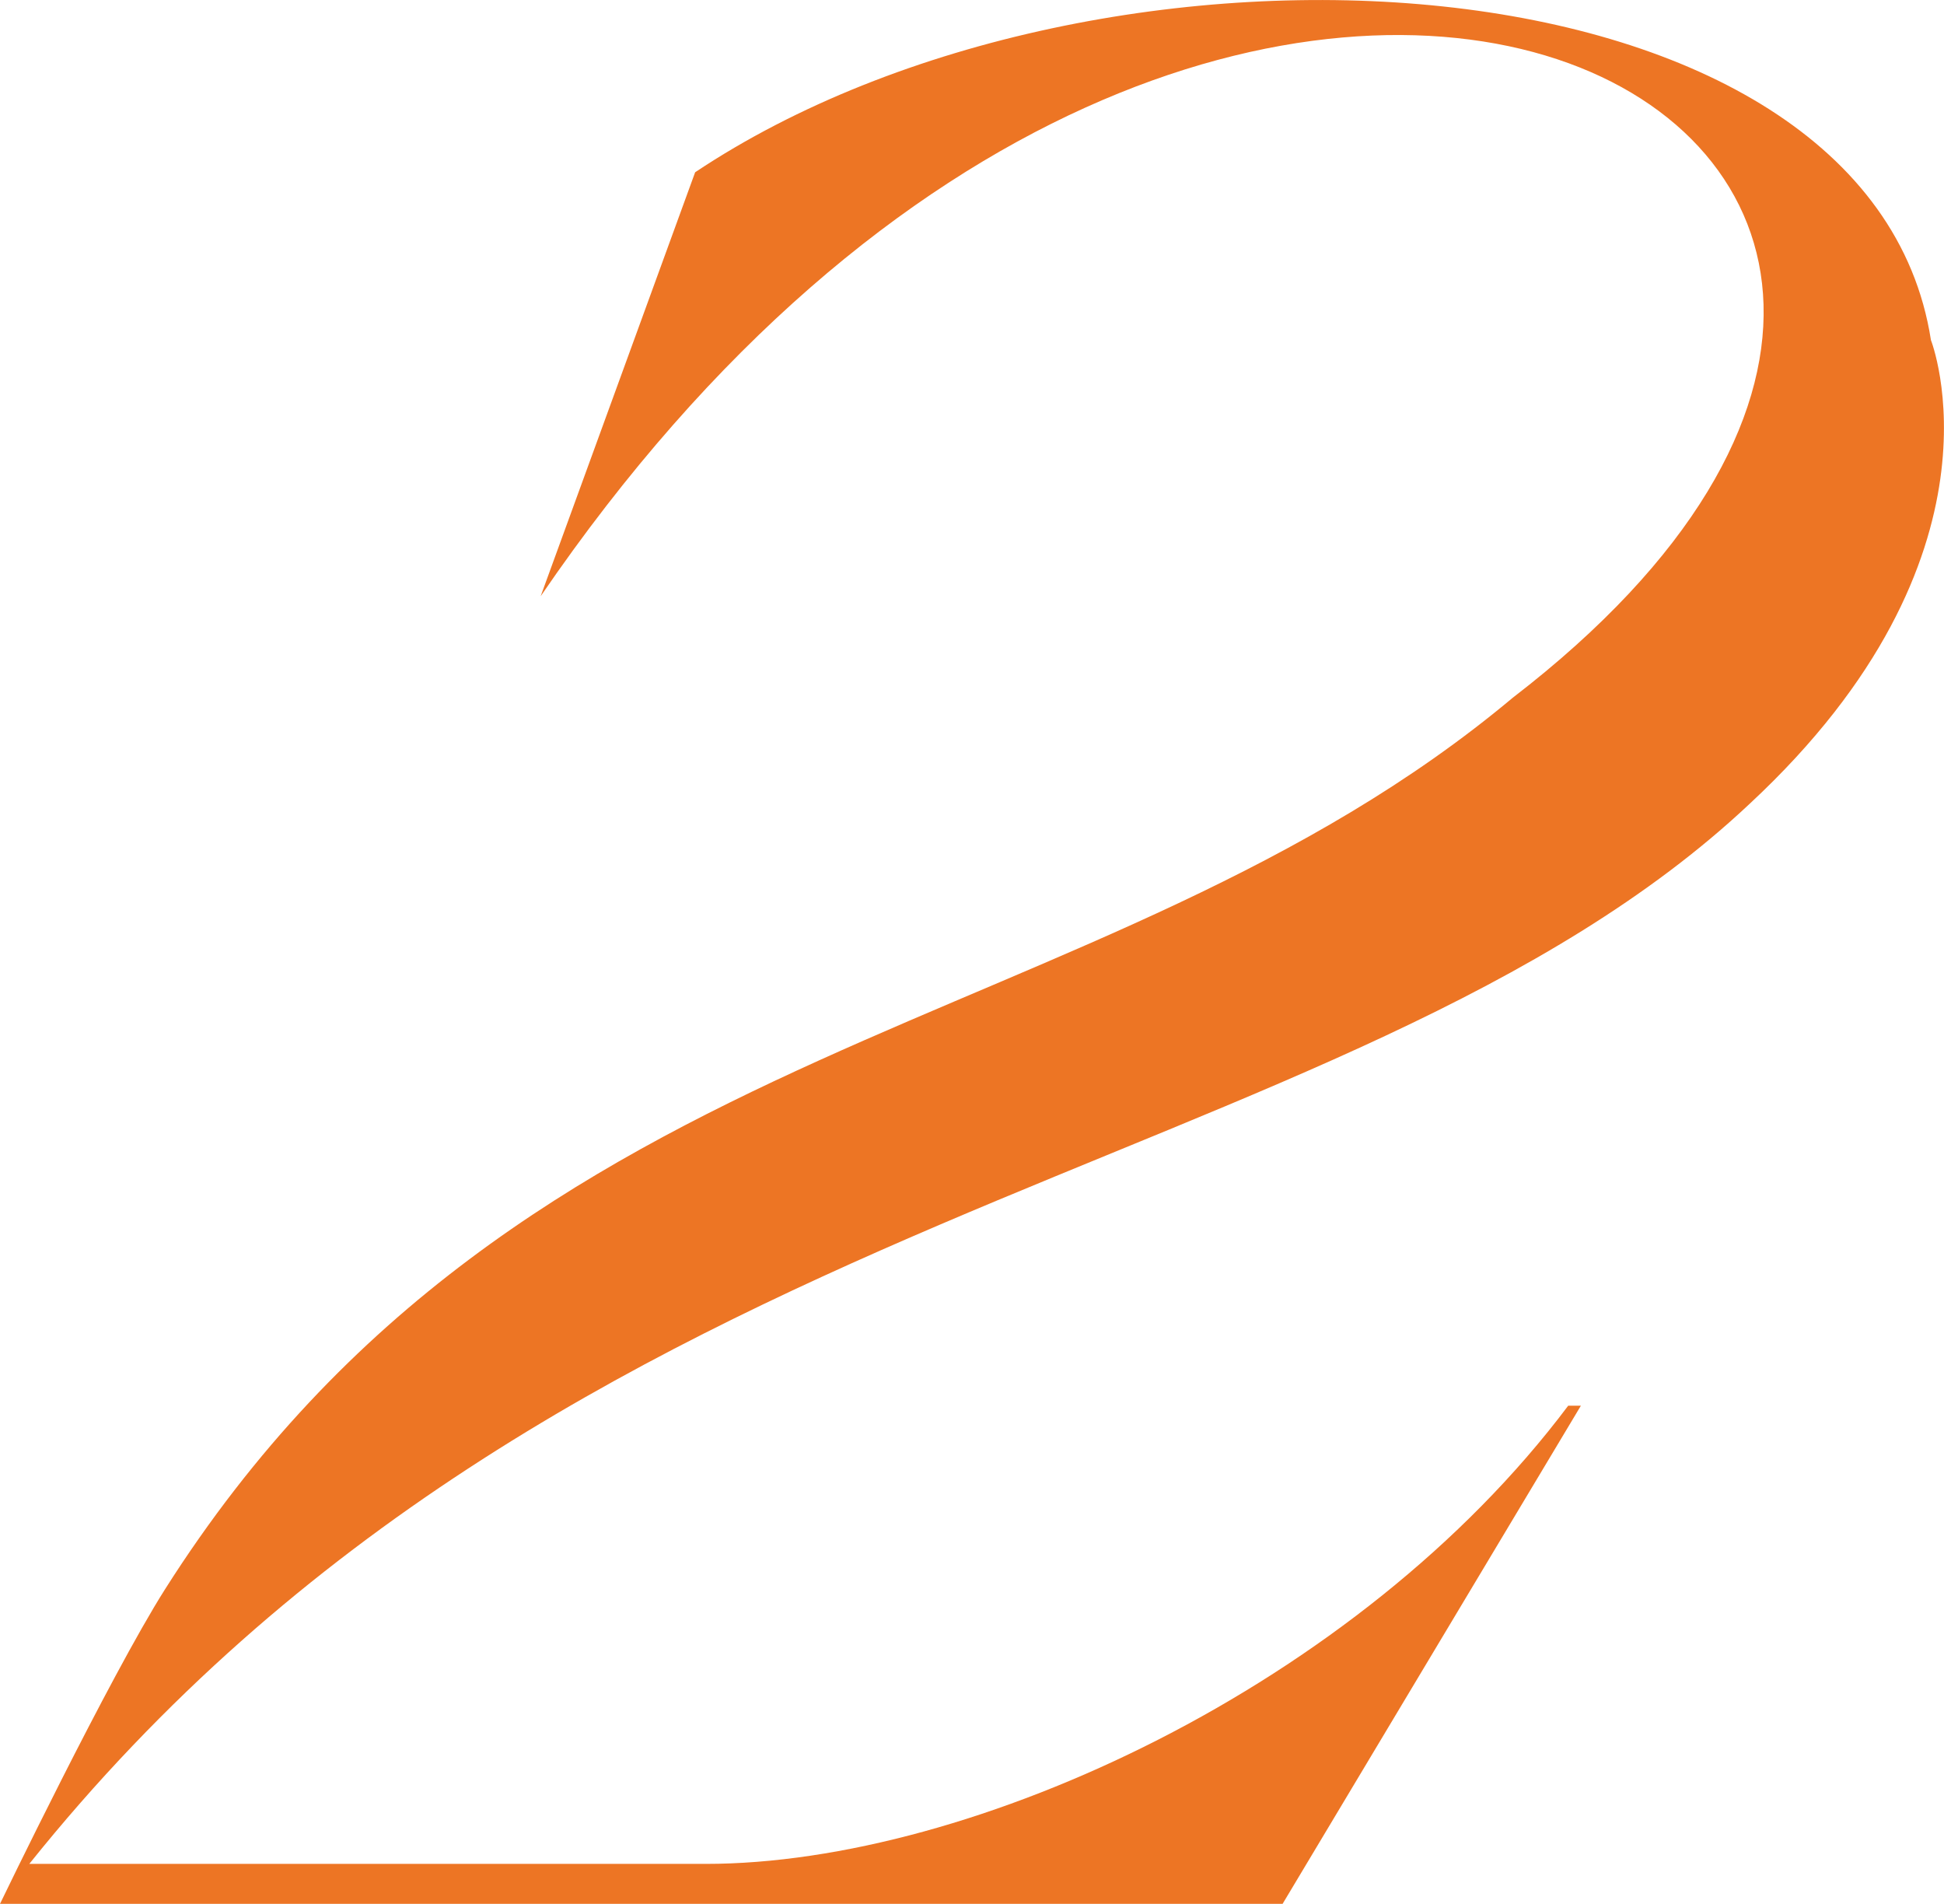 <svg xmlns="http://www.w3.org/2000/svg" viewBox="0 0 153.28 150.08"><defs><style>.cls-1{fill:#ed7524;}</style></defs><g id="레이어_2" data-name="레이어 2"><g id="레이어_1-2" data-name="레이어 1"><path class="cls-1" d="M13,125.3C41.37,80.57,86.73,82.25,119.28,55,176.41,11.06,97-32.62,42.63,47L54.81,13.58C86.94-7.84,147.42-4.27,152.25,26.81c0,0,6.73,17-14.28,36.54C106.05,93.38,44.73,94,2.31,146.93H55.65c21,0,51.45-14.07,68-36.12h1l-23.52,39.27H0S8.61,132.23,13,125.3Z"/></g></g></svg>
